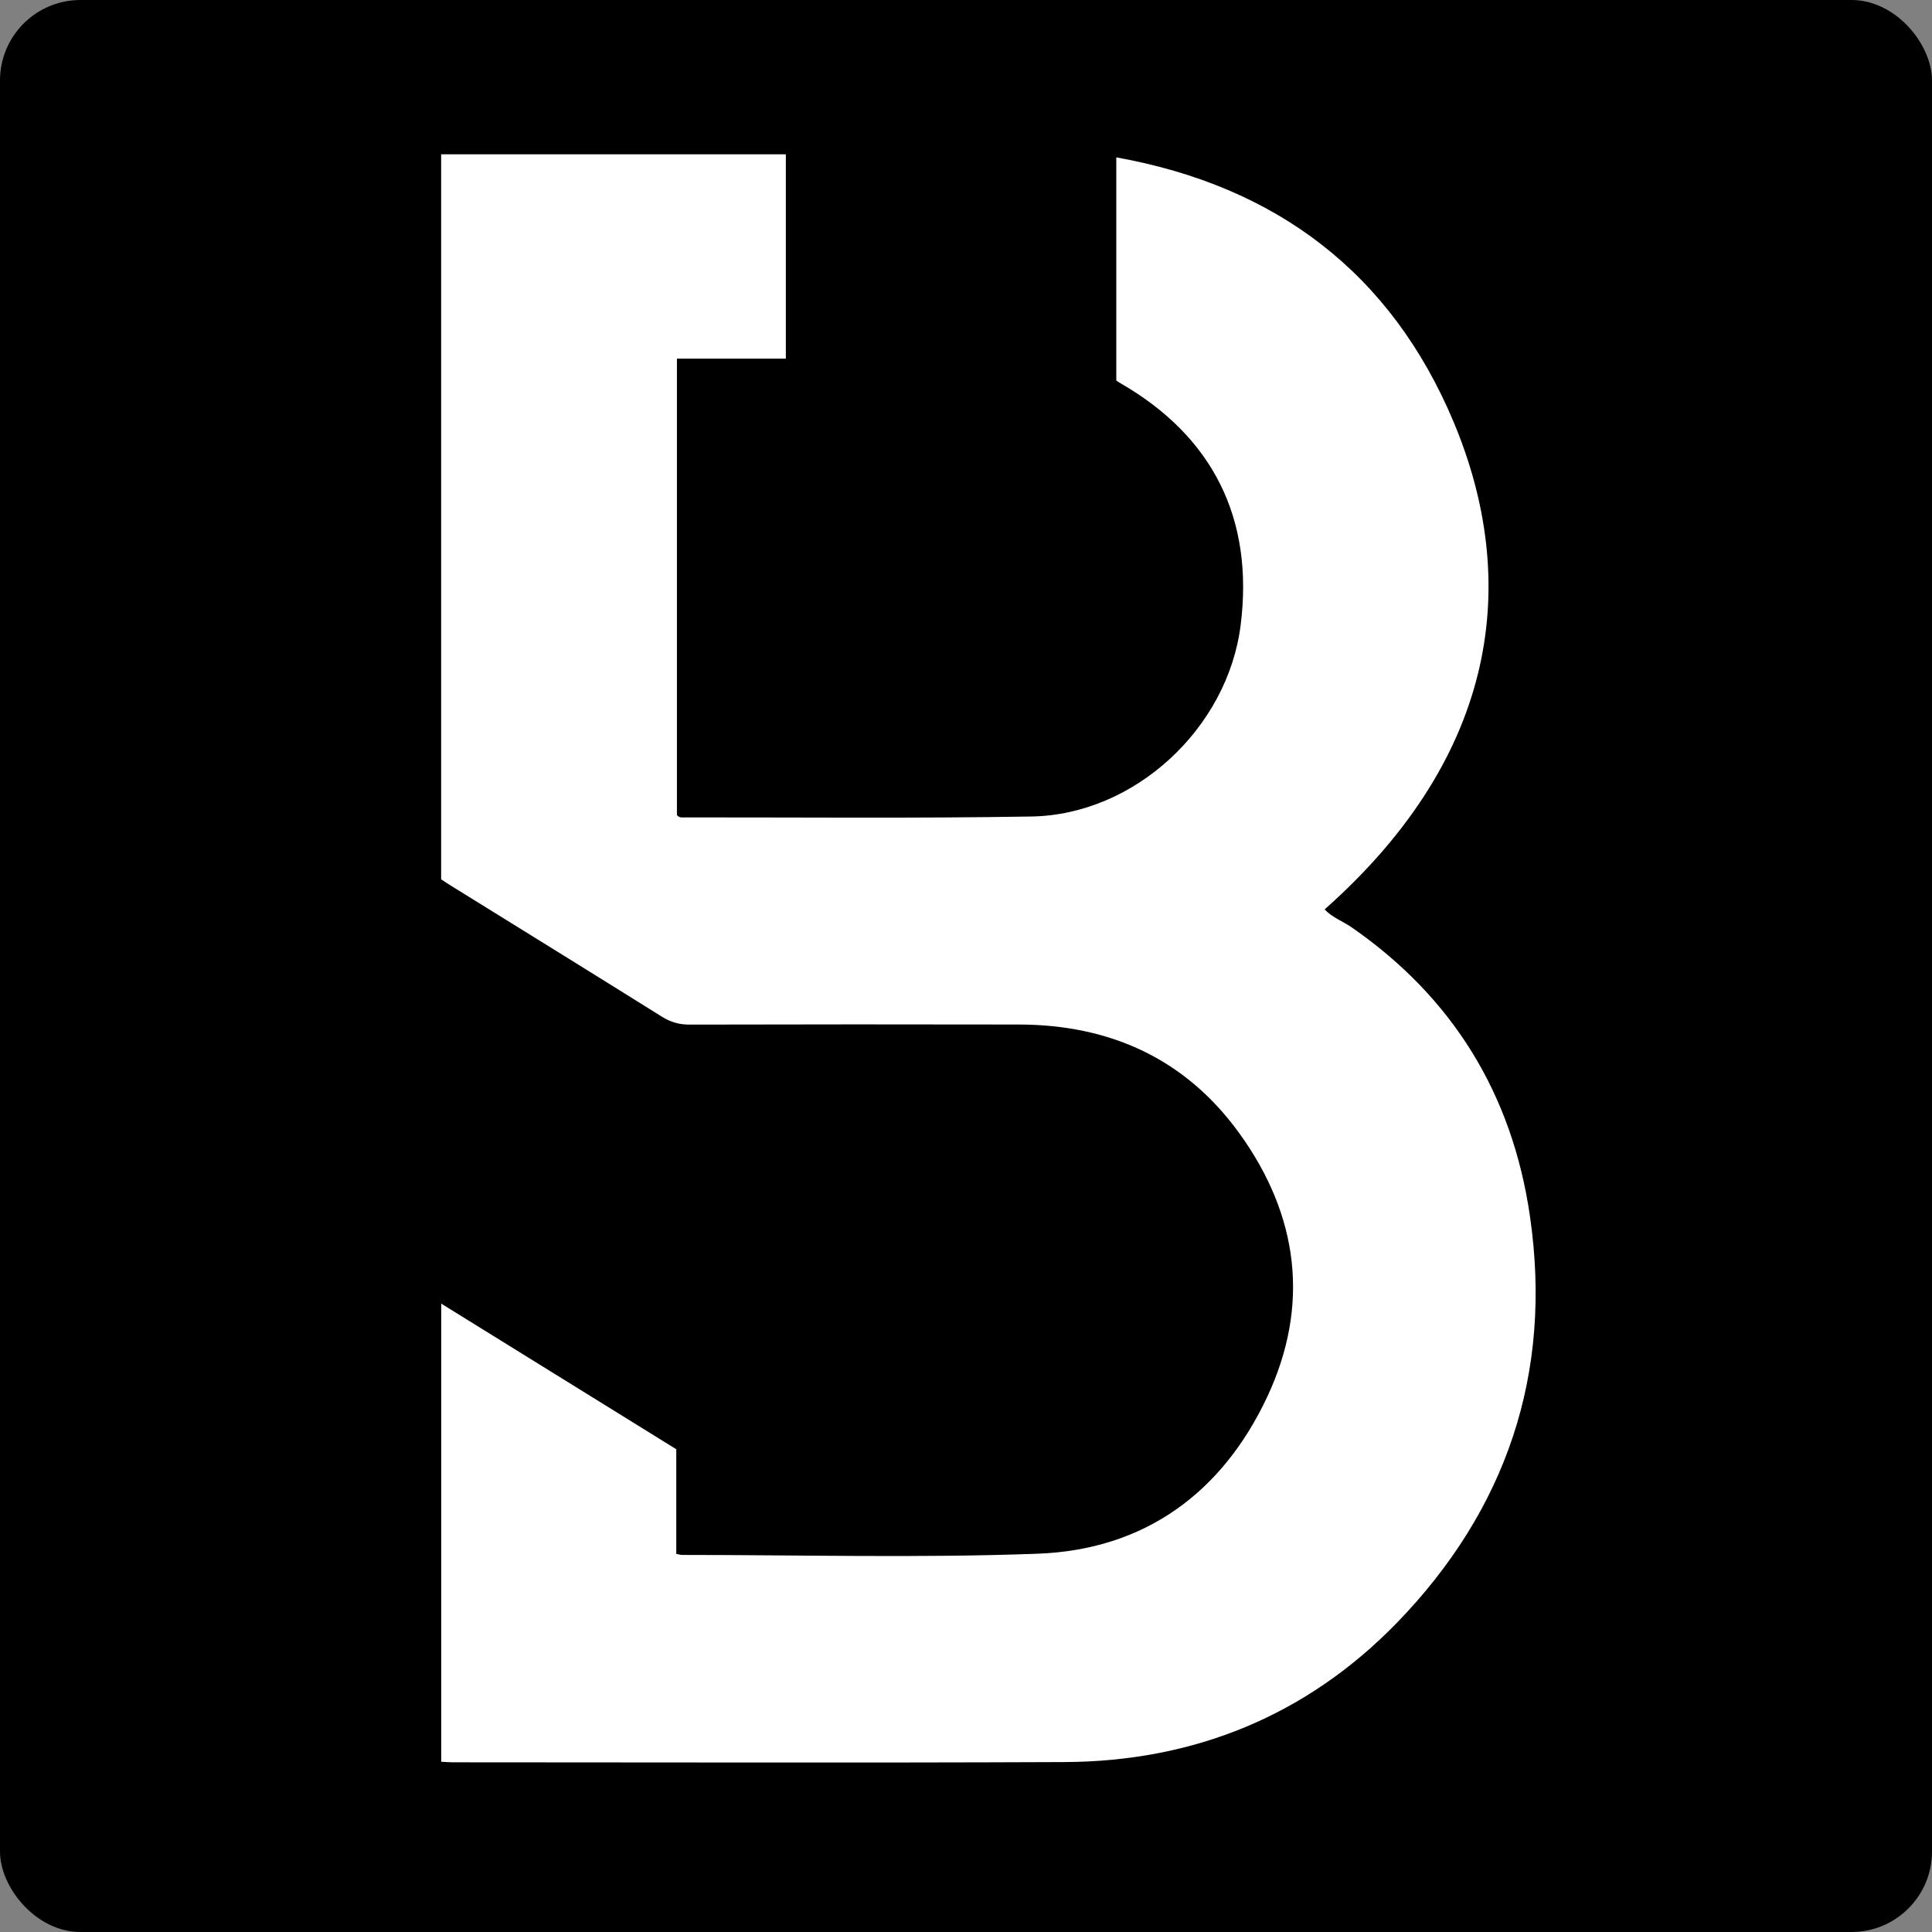 <svg width="24" height="24" viewBox="0 0 24 24" fill="none" xmlns="http://www.w3.org/2000/svg">
<rect x="0" y="0" width="24" height="24" fill="#808080" stroke="none"/>
<rect width="24" height="24" rx="1" fill="black"/>
<path d="M17.351 20.161C16.23 21.313 14.832 21.882 13.224 21.889C10.691 21.9 8.159 21.892 5.627 21.892C5.581 21.892 5.535 21.888 5.481 21.885V16.194C6.462 16.802 7.422 17.397 8.401 18.003V19.303C8.435 19.309 8.458 19.317 8.479 19.316C9.949 19.316 11.418 19.355 12.886 19.301C14.216 19.253 15.181 18.547 15.742 17.352C16.275 16.214 16.132 15.103 15.402 14.087C14.733 13.156 13.795 12.729 12.658 12.727C11.294 12.724 9.931 12.725 8.568 12.728C8.44 12.729 8.332 12.698 8.223 12.63C7.351 12.085 6.477 11.545 5.603 11.003C5.564 10.979 5.525 10.953 5.48 10.923V1.917H9.762V4.455H8.409V10.125C8.438 10.161 8.475 10.155 8.509 10.154C9.943 10.153 11.377 10.167 12.81 10.143C14.095 10.123 15.252 9.046 15.412 7.764C15.578 6.443 15.067 5.419 13.911 4.756C13.896 4.748 13.882 4.737 13.867 4.726V1.955C15.857 2.312 17.282 3.393 18.057 5.241C18.876 7.194 18.638 9.362 16.455 11.297C16.549 11.397 16.678 11.443 16.788 11.518C18.051 12.392 18.788 13.6 19.006 15.111C19.289 17.061 18.714 18.756 17.351 20.161Z" fill="white"/>
</svg>
